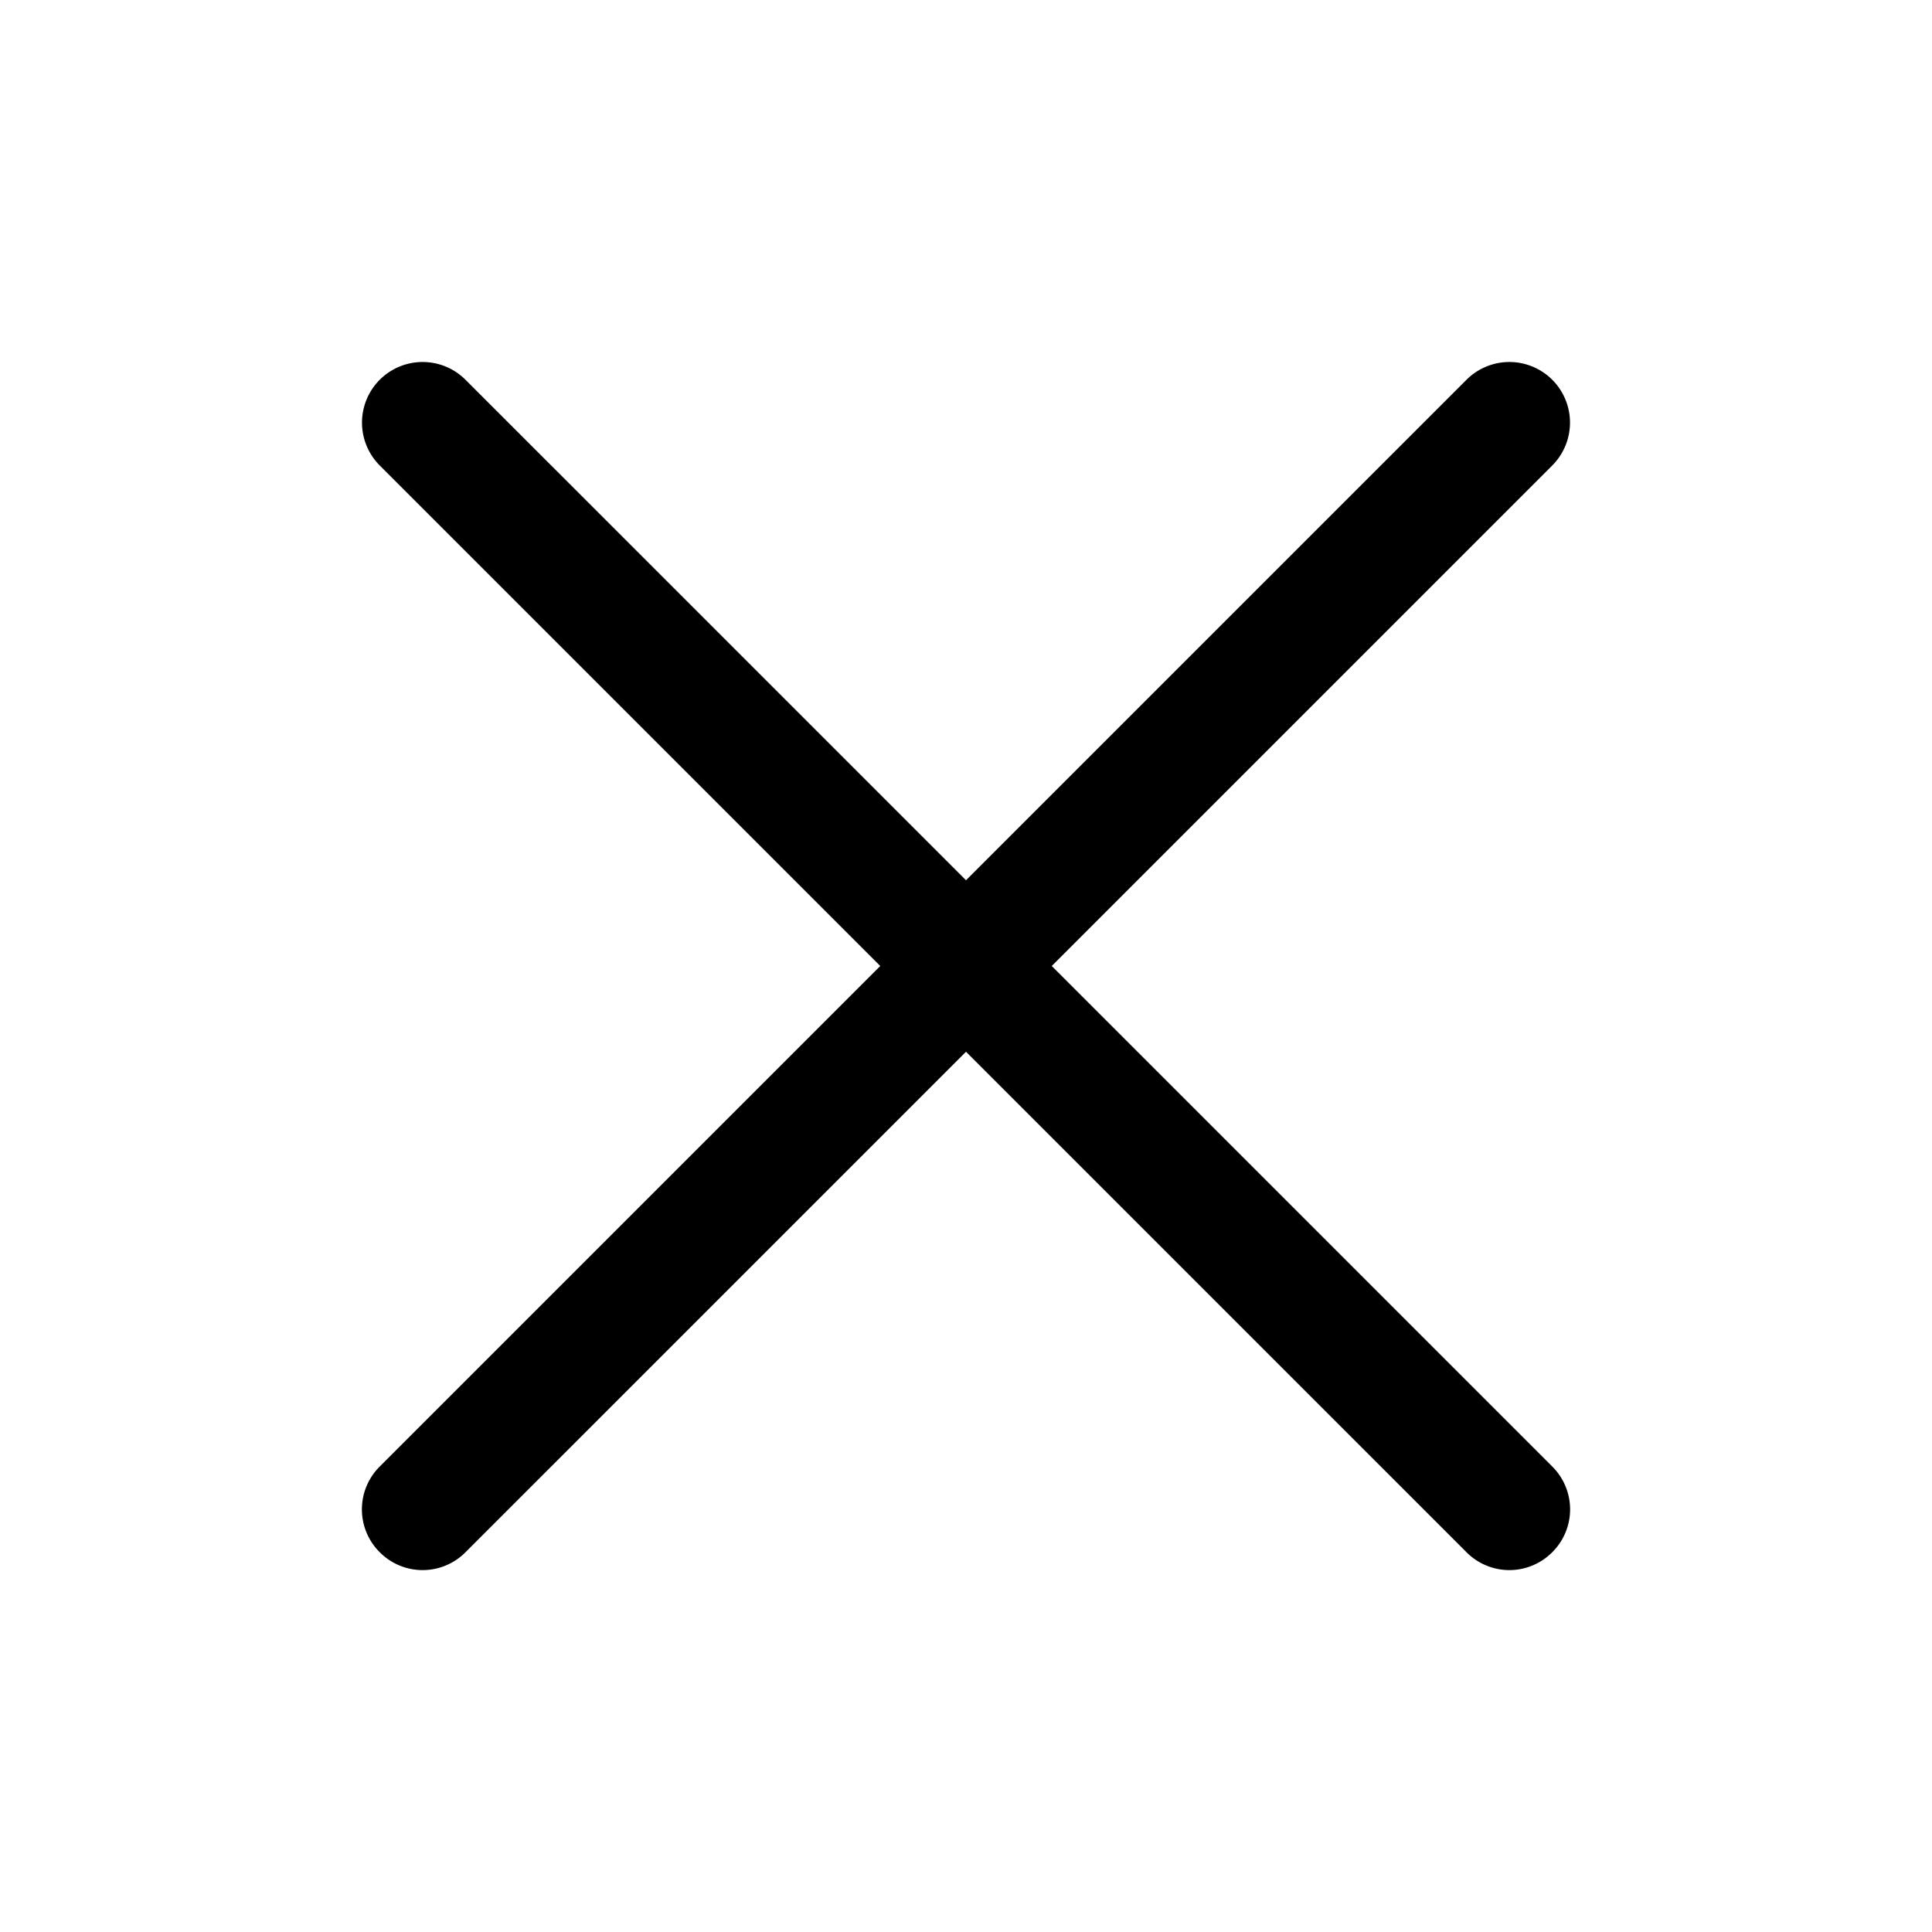 <svg xmlns="http://www.w3.org/2000/svg" viewBox="0 0 32 32"><g id="X"><path d="M25.71,24.29a1,1,0,0,1,0,1.42,1,1,0,0,1-1.42,0L16,17.42,7.71,25.71a1,1,0,0,1-1.42,0,1,1,0,0,1,0-1.42L14.58,16,6.29,7.71A1,1,0,0,1,7.71,6.29L16,14.58l8.29-8.29a1,1,0,1,1,1.42,1.42L17.42,16Z"/></g></svg>
